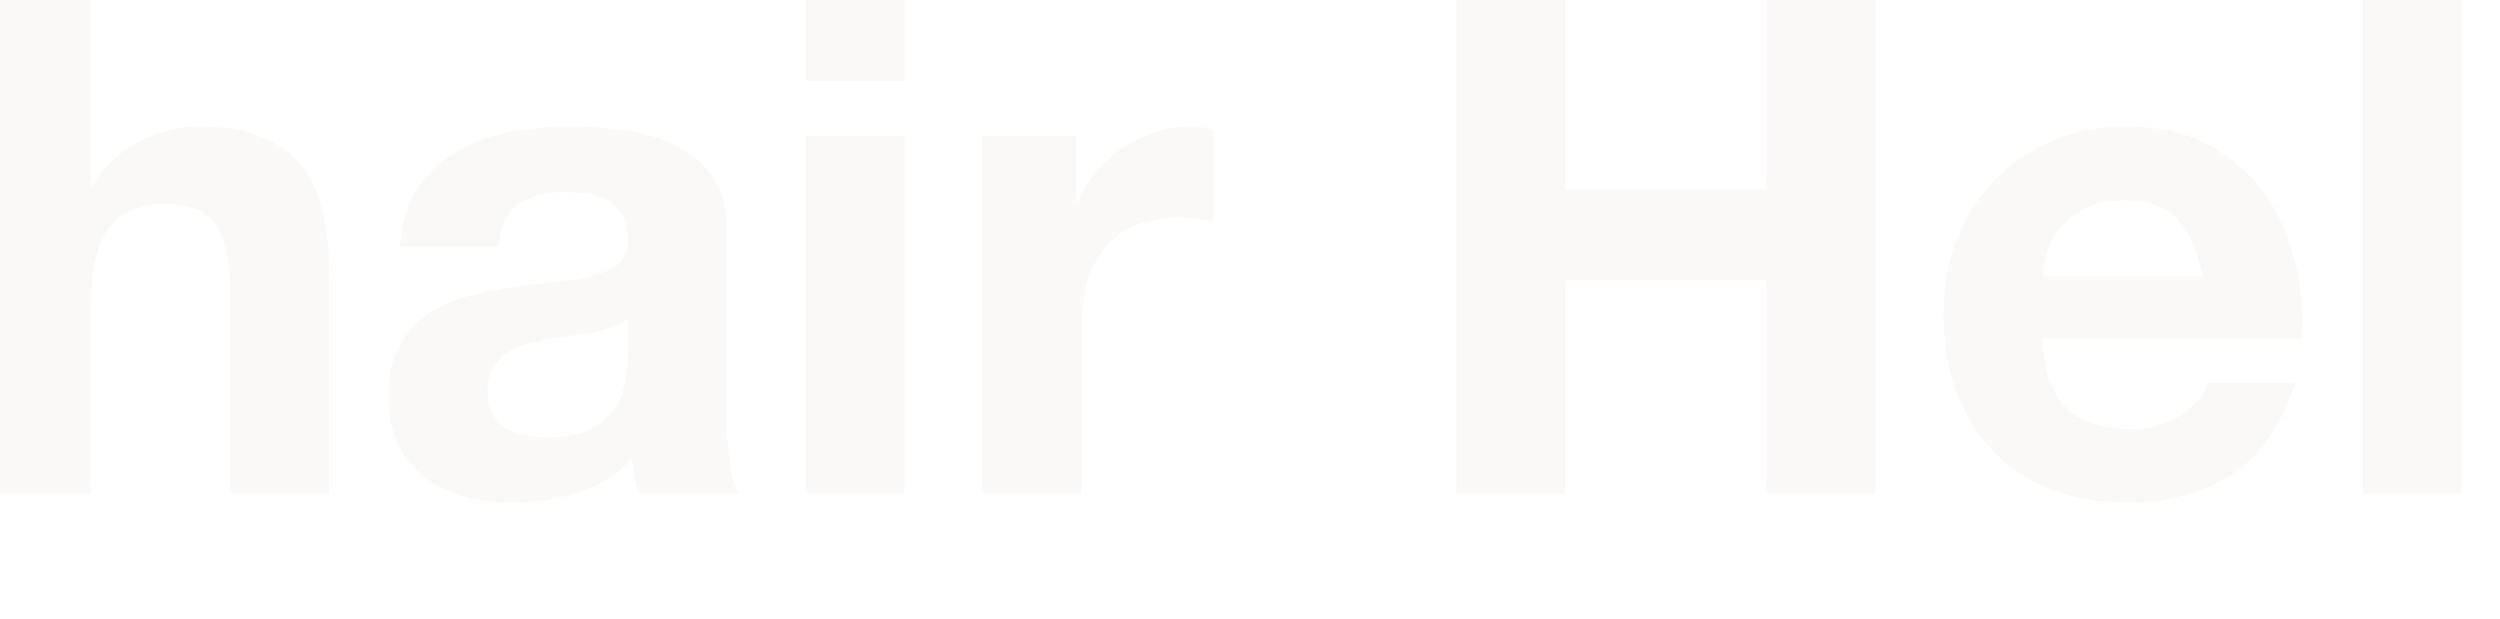 <svg width="1560" height="386" viewBox="0 0 1560 386" fill="none" xmlns="http://www.w3.org/2000/svg">
<g opacity="0.1">
<path d="M56.614 0V115.97H57.911C65.696 103.027 75.669 93.661 87.828 87.761C99.988 81.861 111.777 78.911 123.38 78.911C139.877 78.911 153.372 81.197 163.974 85.585C174.503 90.047 182.807 96.242 188.887 104.17C194.929 112.061 199.193 121.685 201.639 133.042C204.123 144.4 205.346 156.937 205.346 170.765V307.937H143.77V182.011C143.77 163.611 140.915 149.894 135.132 140.86C129.312 131.752 119.08 127.216 104.325 127.216C87.495 127.216 75.409 132.194 67.921 142.077C60.395 151.996 56.614 168.331 56.614 191.083V307.974H-5V0H56.614Z" fill="#D7BDB1"/>
<path d="M249.573 153.545C250.463 139.091 253.985 127.217 260.398 117.704C266.775 108.227 274.856 100.557 284.681 94.805C294.542 89.126 305.626 85.033 317.86 82.526C330.205 80.092 342.55 78.875 354.932 78.875C366.313 78.875 377.657 79.649 389.224 81.235C400.827 82.821 411.356 85.918 420.883 90.527C430.448 95.137 438.196 101.516 444.275 109.702C450.355 117.925 453.358 128.766 453.358 142.299V258.342C453.358 268.335 453.988 277.996 455.138 287.215C456.25 296.433 458.289 303.292 461.217 307.901H398.788C397.602 304.398 396.712 300.895 395.934 297.355C395.229 293.741 394.747 290.091 394.414 286.33C384.627 296.47 373.023 303.476 359.714 307.496C346.405 311.552 332.837 313.543 318.935 313.543C308.221 313.543 298.286 312.252 289.018 309.708C279.824 307.053 271.668 303.071 264.736 297.576C257.877 292.156 252.391 285.224 248.498 276.89C244.569 268.556 242.641 258.637 242.641 247.096C242.641 234.448 244.902 224.049 249.425 215.863C253.837 207.64 259.62 201.113 266.701 196.209C273.744 191.342 281.937 187.691 290.983 185.22C300.102 182.824 309.296 180.832 318.49 179.394C327.758 177.956 336.878 176.85 345.849 175.965C354.747 175.08 362.717 173.789 369.687 172.056C376.656 170.323 382.143 167.853 386.147 164.534C390.15 161.215 392.041 156.385 391.781 150.079C391.781 143.442 390.706 138.243 388.482 134.334C386.295 130.425 383.403 127.402 379.844 125.263C376.248 123.087 372.059 121.649 367.277 120.949C362.532 120.285 357.453 119.916 351.966 119.916C339.807 119.916 330.242 122.46 323.31 127.623C316.34 132.822 312.373 141.451 311.15 153.545H249.573ZM391.819 198.827C389.224 201.15 385.961 202.92 382.069 204.211C378.139 205.501 373.95 206.571 369.464 207.456C364.978 208.267 360.27 209.041 355.377 209.631C350.446 210.184 345.59 210.885 340.622 211.77C336.025 212.655 331.428 213.761 326.98 215.199C322.494 216.637 318.638 218.629 315.339 221.025C311.928 223.459 309.296 226.63 307.294 230.281C305.181 234.042 304.217 238.762 304.217 244.514C304.217 250.045 305.181 254.655 307.294 258.379C309.333 262.103 312.077 265.016 315.561 267.192C318.972 269.331 323.013 270.843 327.684 271.728C332.244 272.576 337.063 273.018 341.957 273.018C354.079 273.018 363.57 270.953 370.169 266.971C376.804 262.951 381.772 258.158 384.923 252.516C388.111 246.911 390.039 241.196 390.743 235.443C391.448 229.691 391.819 225.118 391.819 221.689V198.827V198.827Z" fill="#D7BDB1"/>
<path d="M502.849 50.444V0H564.389V50.444H502.849ZM564.389 84.958V307.974H502.849V84.958H564.389Z" fill="#D7BDB1"/>
<path d="M671.49 84.959V126.369H672.38C675.272 119.437 679.201 113.094 684.095 107.158C689.025 101.258 694.586 96.243 701.037 92.076C707.413 87.909 714.16 84.664 721.389 82.341C728.618 80.018 736.181 78.875 743.892 78.875C747.933 78.875 752.53 79.612 757.349 81.051V138.021C754.532 137.394 750.973 136.952 747.006 136.436C742.965 136.067 738.961 135.846 735.291 135.846C723.984 135.846 714.457 137.726 706.709 141.414C698.85 145.138 692.584 150.264 687.802 156.717C683.057 163.206 679.609 170.766 677.607 179.357C675.568 187.986 674.642 197.315 674.642 207.419V307.901H612.991V84.959H671.49Z" fill="#D7BDB1"/>
<path d="M976.778 0V118.145H1102.16V0H1170.18V307.937H1102.16V175.079H976.778V307.937H908.751V0H976.778Z" fill="#D7BDB1"/>
<path d="M1289.48 254.469C1298.71 263.392 1312.06 267.817 1329.37 267.817C1341.79 267.817 1352.46 264.683 1361.44 258.562C1370.41 252.367 1375.93 245.803 1377.86 238.945H1432.1C1423.46 265.678 1410.11 284.779 1392.21 296.321C1374.26 307.789 1352.61 313.541 1327.18 313.541C1309.54 313.541 1293.67 310.776 1279.51 305.171C1265.35 299.603 1253.33 291.601 1243.47 281.239C1233.61 270.878 1226.05 258.562 1220.67 244.107C1215.37 229.726 1212.74 213.944 1212.74 196.687C1212.74 180.019 1215.45 164.495 1220.93 150.114C1226.42 135.733 1234.21 123.27 1244.36 112.761C1254.48 102.288 1266.61 94.029 1280.54 87.981C1294.63 81.934 1310.13 78.91 1327.22 78.91C1346.35 78.91 1362.92 82.561 1377.04 89.936C1391.32 97.273 1402.88 107.119 1412.04 119.472C1421.08 131.862 1427.65 145.948 1431.72 161.767C1435.77 177.586 1437.17 194.142 1436.02 211.363H1274.28C1275.13 231.127 1280.25 245.582 1289.48 254.469ZM1359.06 137.172C1351.72 129.096 1340.49 125.077 1325.48 125.077C1315.62 125.077 1307.5 126.736 1300.93 130.055C1294.45 133.373 1289.29 137.43 1285.36 142.334C1281.47 147.238 1278.69 152.401 1277.13 157.858C1275.5 163.315 1274.58 168.22 1274.28 172.497H1374.49C1371.59 156.973 1366.44 145.173 1359.06 137.172Z" fill="#D7BDB1"/>
<path d="M1535.82 0V307.937H1474.17V0H1535.82Z" fill="#D7BDB1"/>
</g>
</svg>
